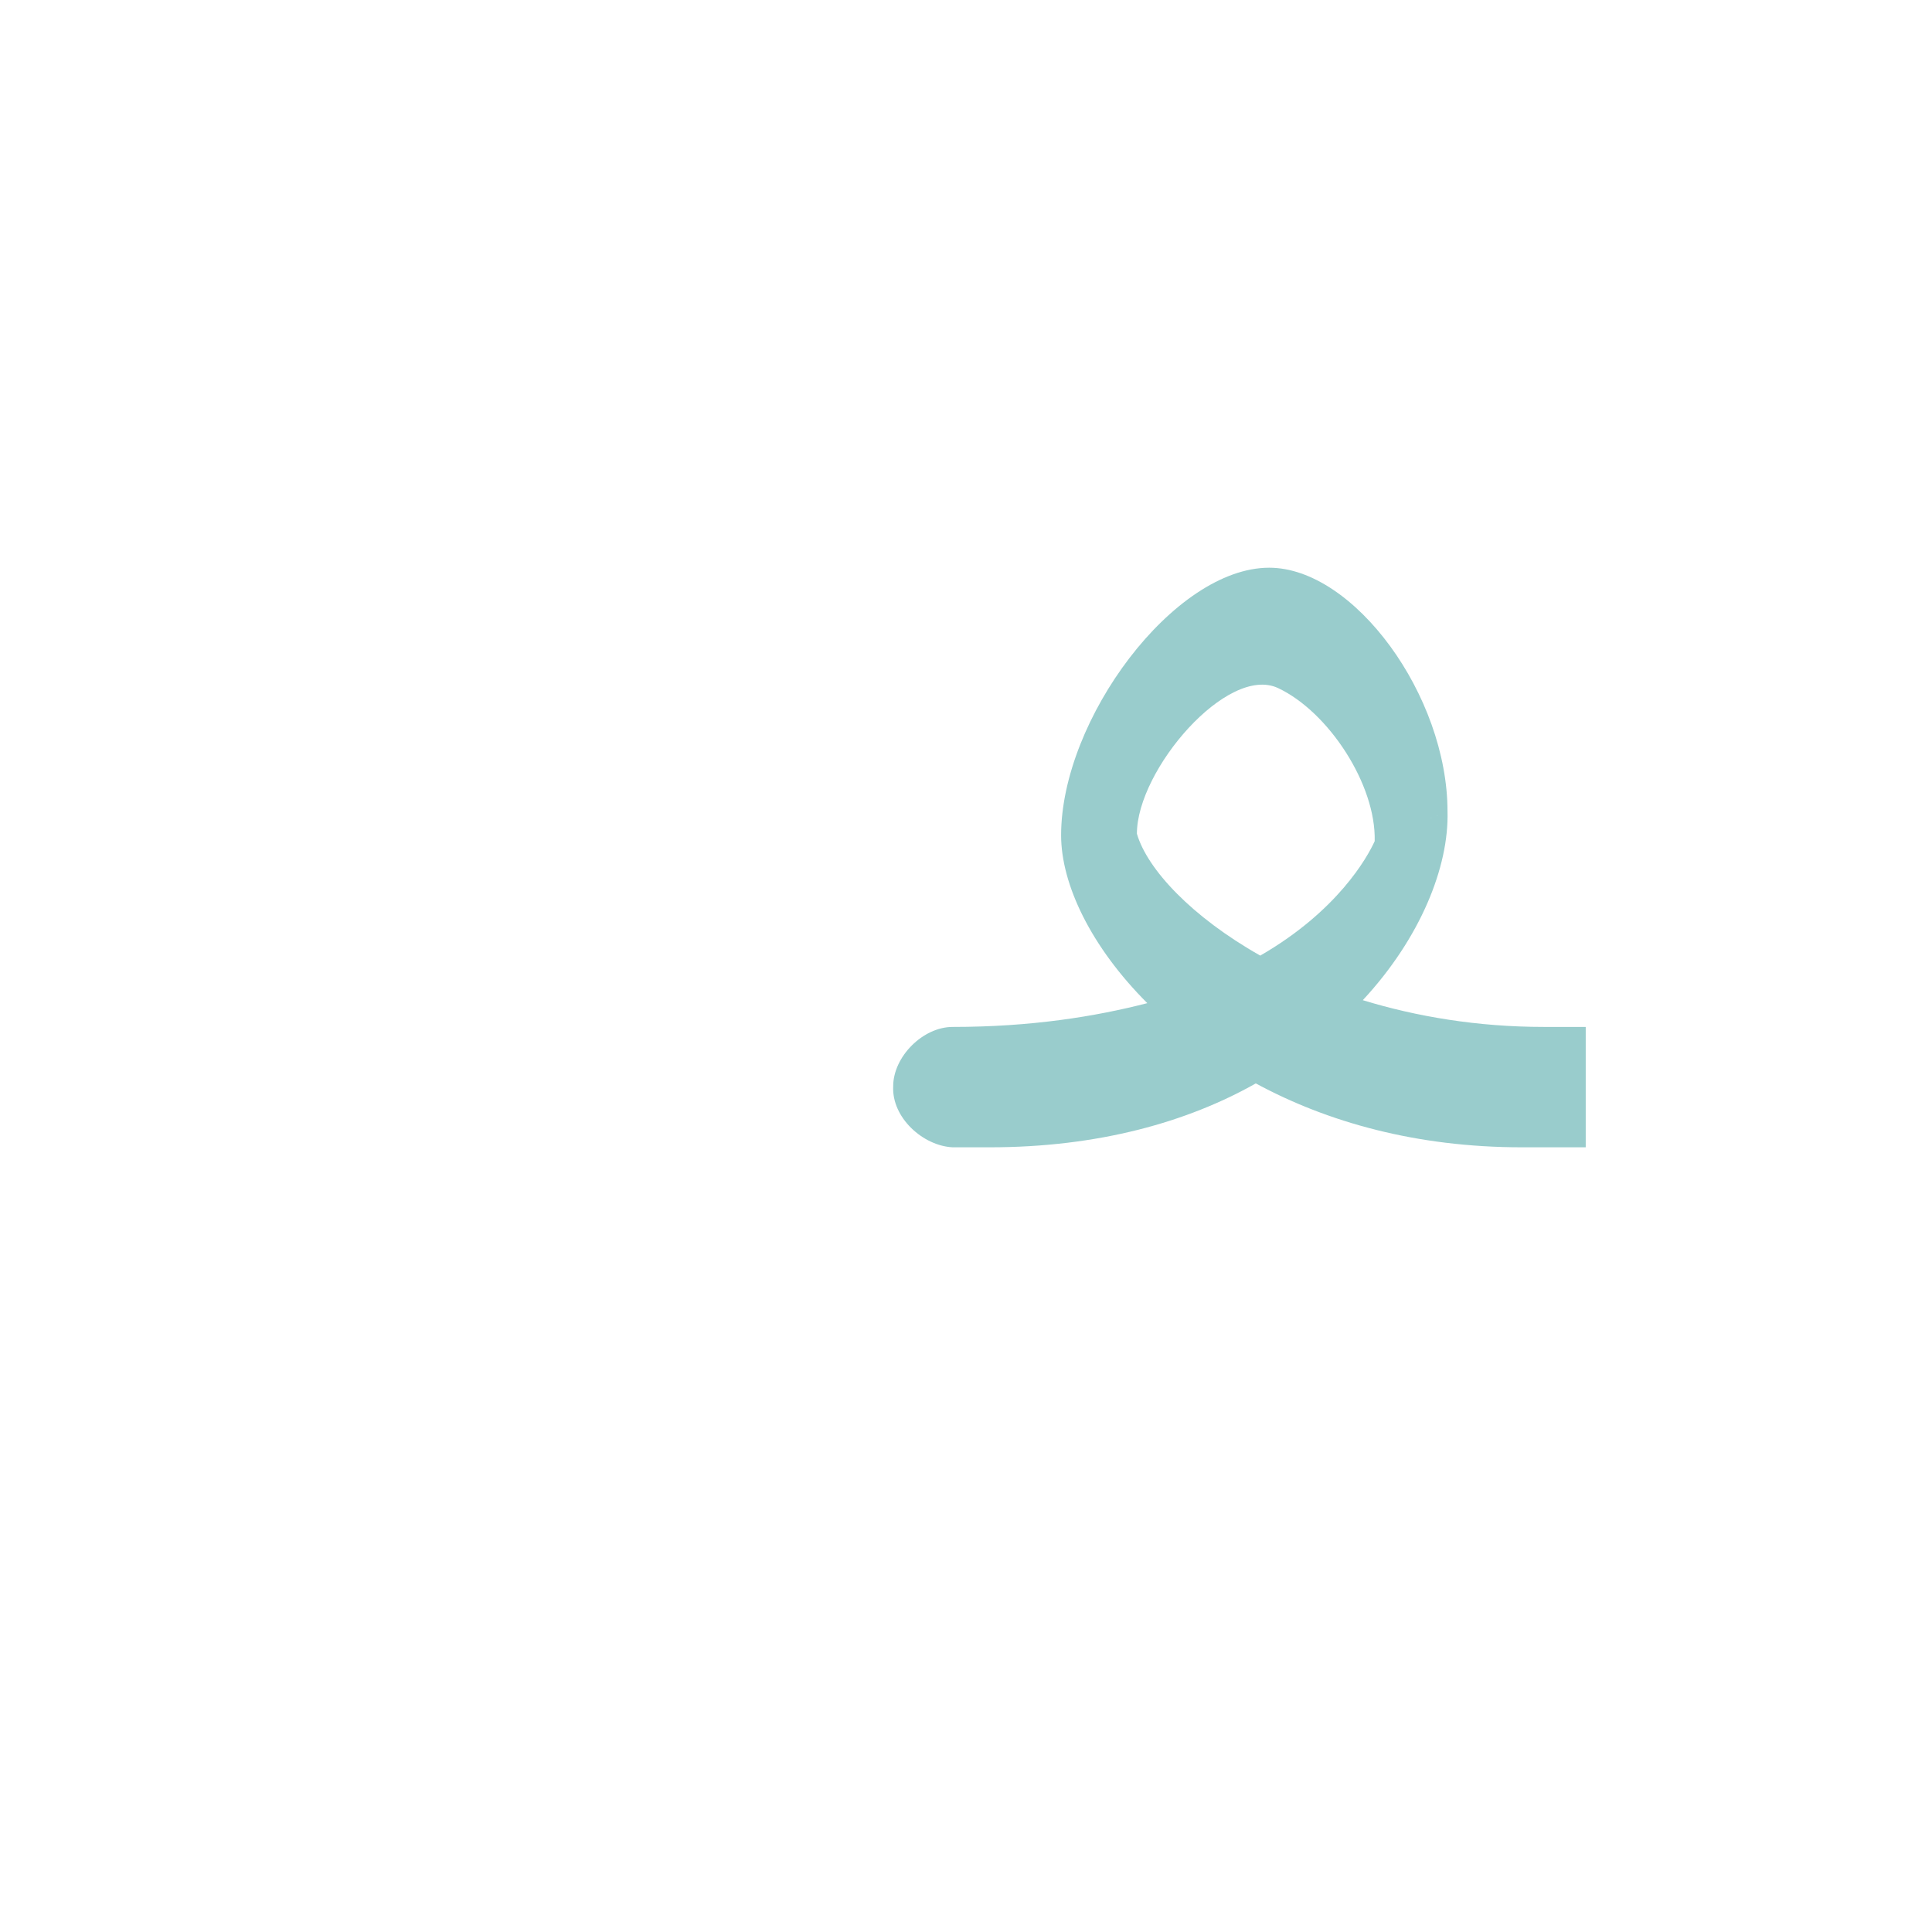 <?xml version="1.0" encoding="UTF-8"?>
<!DOCTYPE svg PUBLIC "-//W3C//DTD SVG 1.0//EN" "http://www.w3.org/TR/2001/REC-SVG-20010904/DTD/svg10.dtd">
<!-- Creator: CorelDRAW -->
<svg xmlns="http://www.w3.org/2000/svg" xml:space="preserve" width="1300px" height="1300px" version="1.0" style="shape-rendering:geometricPrecision; text-rendering:geometricPrecision; image-rendering:optimizeQuality; fill-rule:evenodd; clip-rule:evenodd"
viewBox="0 0 1300 1056"
 xmlns:xlink="http://www.w3.org/1999/xlink">
 <defs>
  <style type="text/css">
   <![CDATA[
    .fil0 {fill:#99CCCC}
   ]]>
  </style>
 </defs>
 <g id="_100:master">
  <path class="fil0" d="M641 569c53,0 96,-7 131,-16 -38,-38 -58,-80 -58,-113 0,-78 76,-180 140,-180 57,0 120,86 120,164l-49 20c1,-38 -31,-87 -65,-103 -34,-16 -95,55 -95,98 7,24 37,56 83,82 52,-30 72,-66 77,-77l49 -20c1,37 -18,85 -57,127 36,11 77,18 122,18l28 0 0 81 -43 0c-71,0 -131,-17 -179,-43 -46,26 -106,43 -179,43l-25 0 0 0 0 0c-20,-1 -41,-20 -40,-41 0,-20 20,-40 40,-40l0 0 0 0z"/>
 </g>
</svg>
